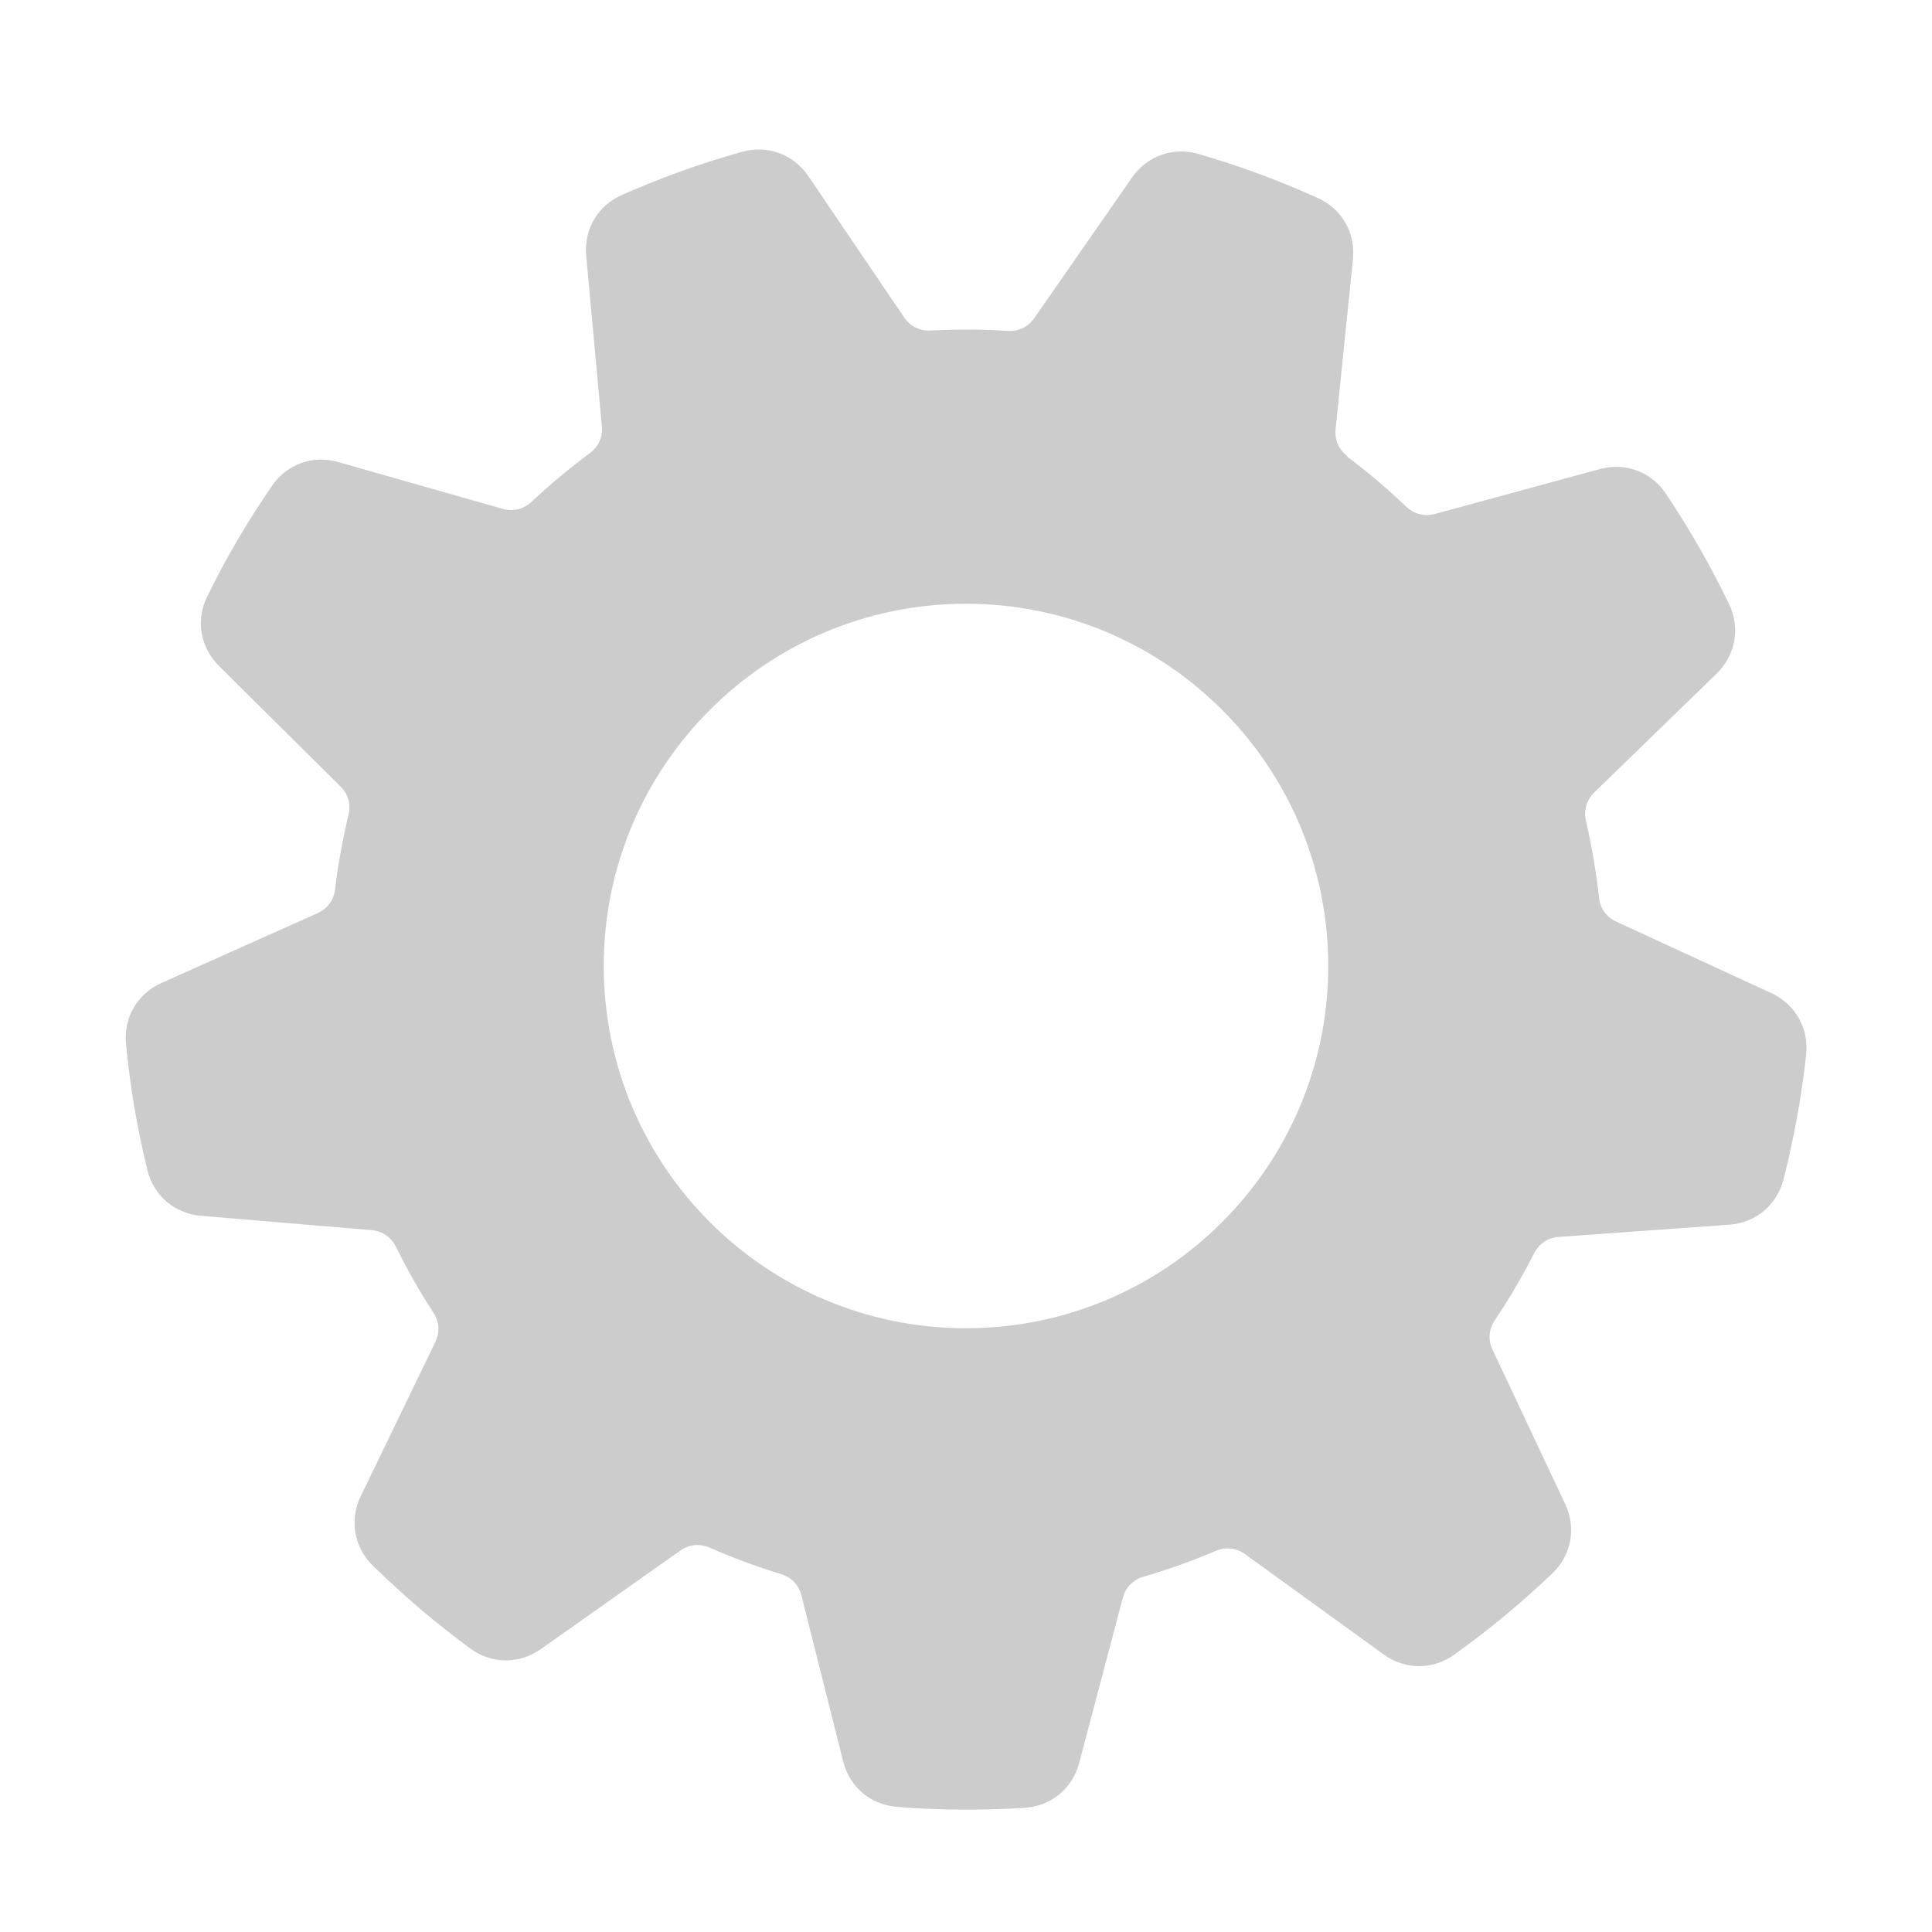 <?xml version="1.0" encoding="UTF-8"?>
<!DOCTYPE svg PUBLIC "-//W3C//DTD SVG 1.1//EN" "http://www.w3.org/Graphics/SVG/1.1/DTD/svg11.dtd">
<svg xmlns="http://www.w3.org/2000/svg" xml:space="preserve" width="1024px" height="1024px" shape-rendering="geometricPrecision" text-rendering="geometricPrecision" image-rendering="optimizeQuality" fill-rule="evenodd" clip-rule="evenodd" viewBox="0 0 10240 10240" xmlns:xlink="http://www.w3.org/1999/xlink">
	<title>gearwheel icon</title>
	<desc>gearwheel icon from the IconExperience.com O-Collection. Copyright by INCORS GmbH (www.incors.com).</desc>
	<path id="curve0" fill="#cccccc" d="M7140 2420c110,82 214,171 313,265 42,40 97,54 153,39l874 -238c135,-37 272,15 350,131 127,191 234,377 334,584 61,126 35,271 -65,369l-649 630c-41,40 -57,95 -44,151 31,134 54,270 69,406 6,58 39,104 92,128l822 379c127,59 199,186 184,326 -25,228 -64,439 -120,661 -35,136 -147,230 -287,240l-904 65c-58,4 -105,36 -131,87 -62,122 -131,240 -208,354 -32,48 -37,105 -12,157l385 818c60,127 33,271 -69,368 -166,158 -332,296 -519,430 -114,82 -261,81 -374,-1l-734 -531c-47,-34 -103,-40 -156,-18 -125,53 -253,99 -383,137 -56,16 -96,57 -110,113l-231 874c-36,136 -149,229 -290,238 -230,14 -445,13 -675,-5 -140,-11 -252,-105 -286,-241l-221 -879c-14,-56 -53,-97 -108,-114 -129,-39 -255,-86 -378,-140 -53,-23 -110,-18 -157,16l-739 522c-115,81 -262,79 -374,-4 -186,-137 -350,-277 -516,-439 -100,-98 -125,-242 -64,-368l395 -816c25,-52 22,-109 -10,-157 -73,-112 -139,-228 -198,-348 -26,-52 -73,-84 -130,-89l-904 -76c-140,-12 -251,-107 -284,-243 -55,-225 -91,-438 -113,-668 -14,-139 60,-266 188,-323l827 -370c53,-24 87,-70 93,-127 16,-133 40,-264 71,-394 14,-56 -2,-111 -43,-151l-644 -639c-99,-99 -124,-243 -61,-369 102,-207 211,-393 342,-584 79,-116 217,-166 352,-127l871 248c56,16 111,2 153,-37 98,-92 201,-178 309,-258 46,-34 70,-86 64,-143l-83 -904c-13,-139 62,-266 190,-322 211,-93 414,-166 635,-228 135,-38 273,12 352,128l508 749c32,48 84,73 141,70 136,-7 272,-7 407,2 58,4 109,-21 142,-68l518 -745c80,-115 218,-164 352,-125 221,64 422,139 632,233 128,58 201,185 187,324l-92 901c-6,57 17,110 63,144zm-2020 780c1060,0 1920,860 1920,1920 0,1060 -860,1920 -1920,1920 -1060,0 -1920,-860 -1920,-1920 0,-1060 860,-1920 1920,-1920z"/>
</svg>
